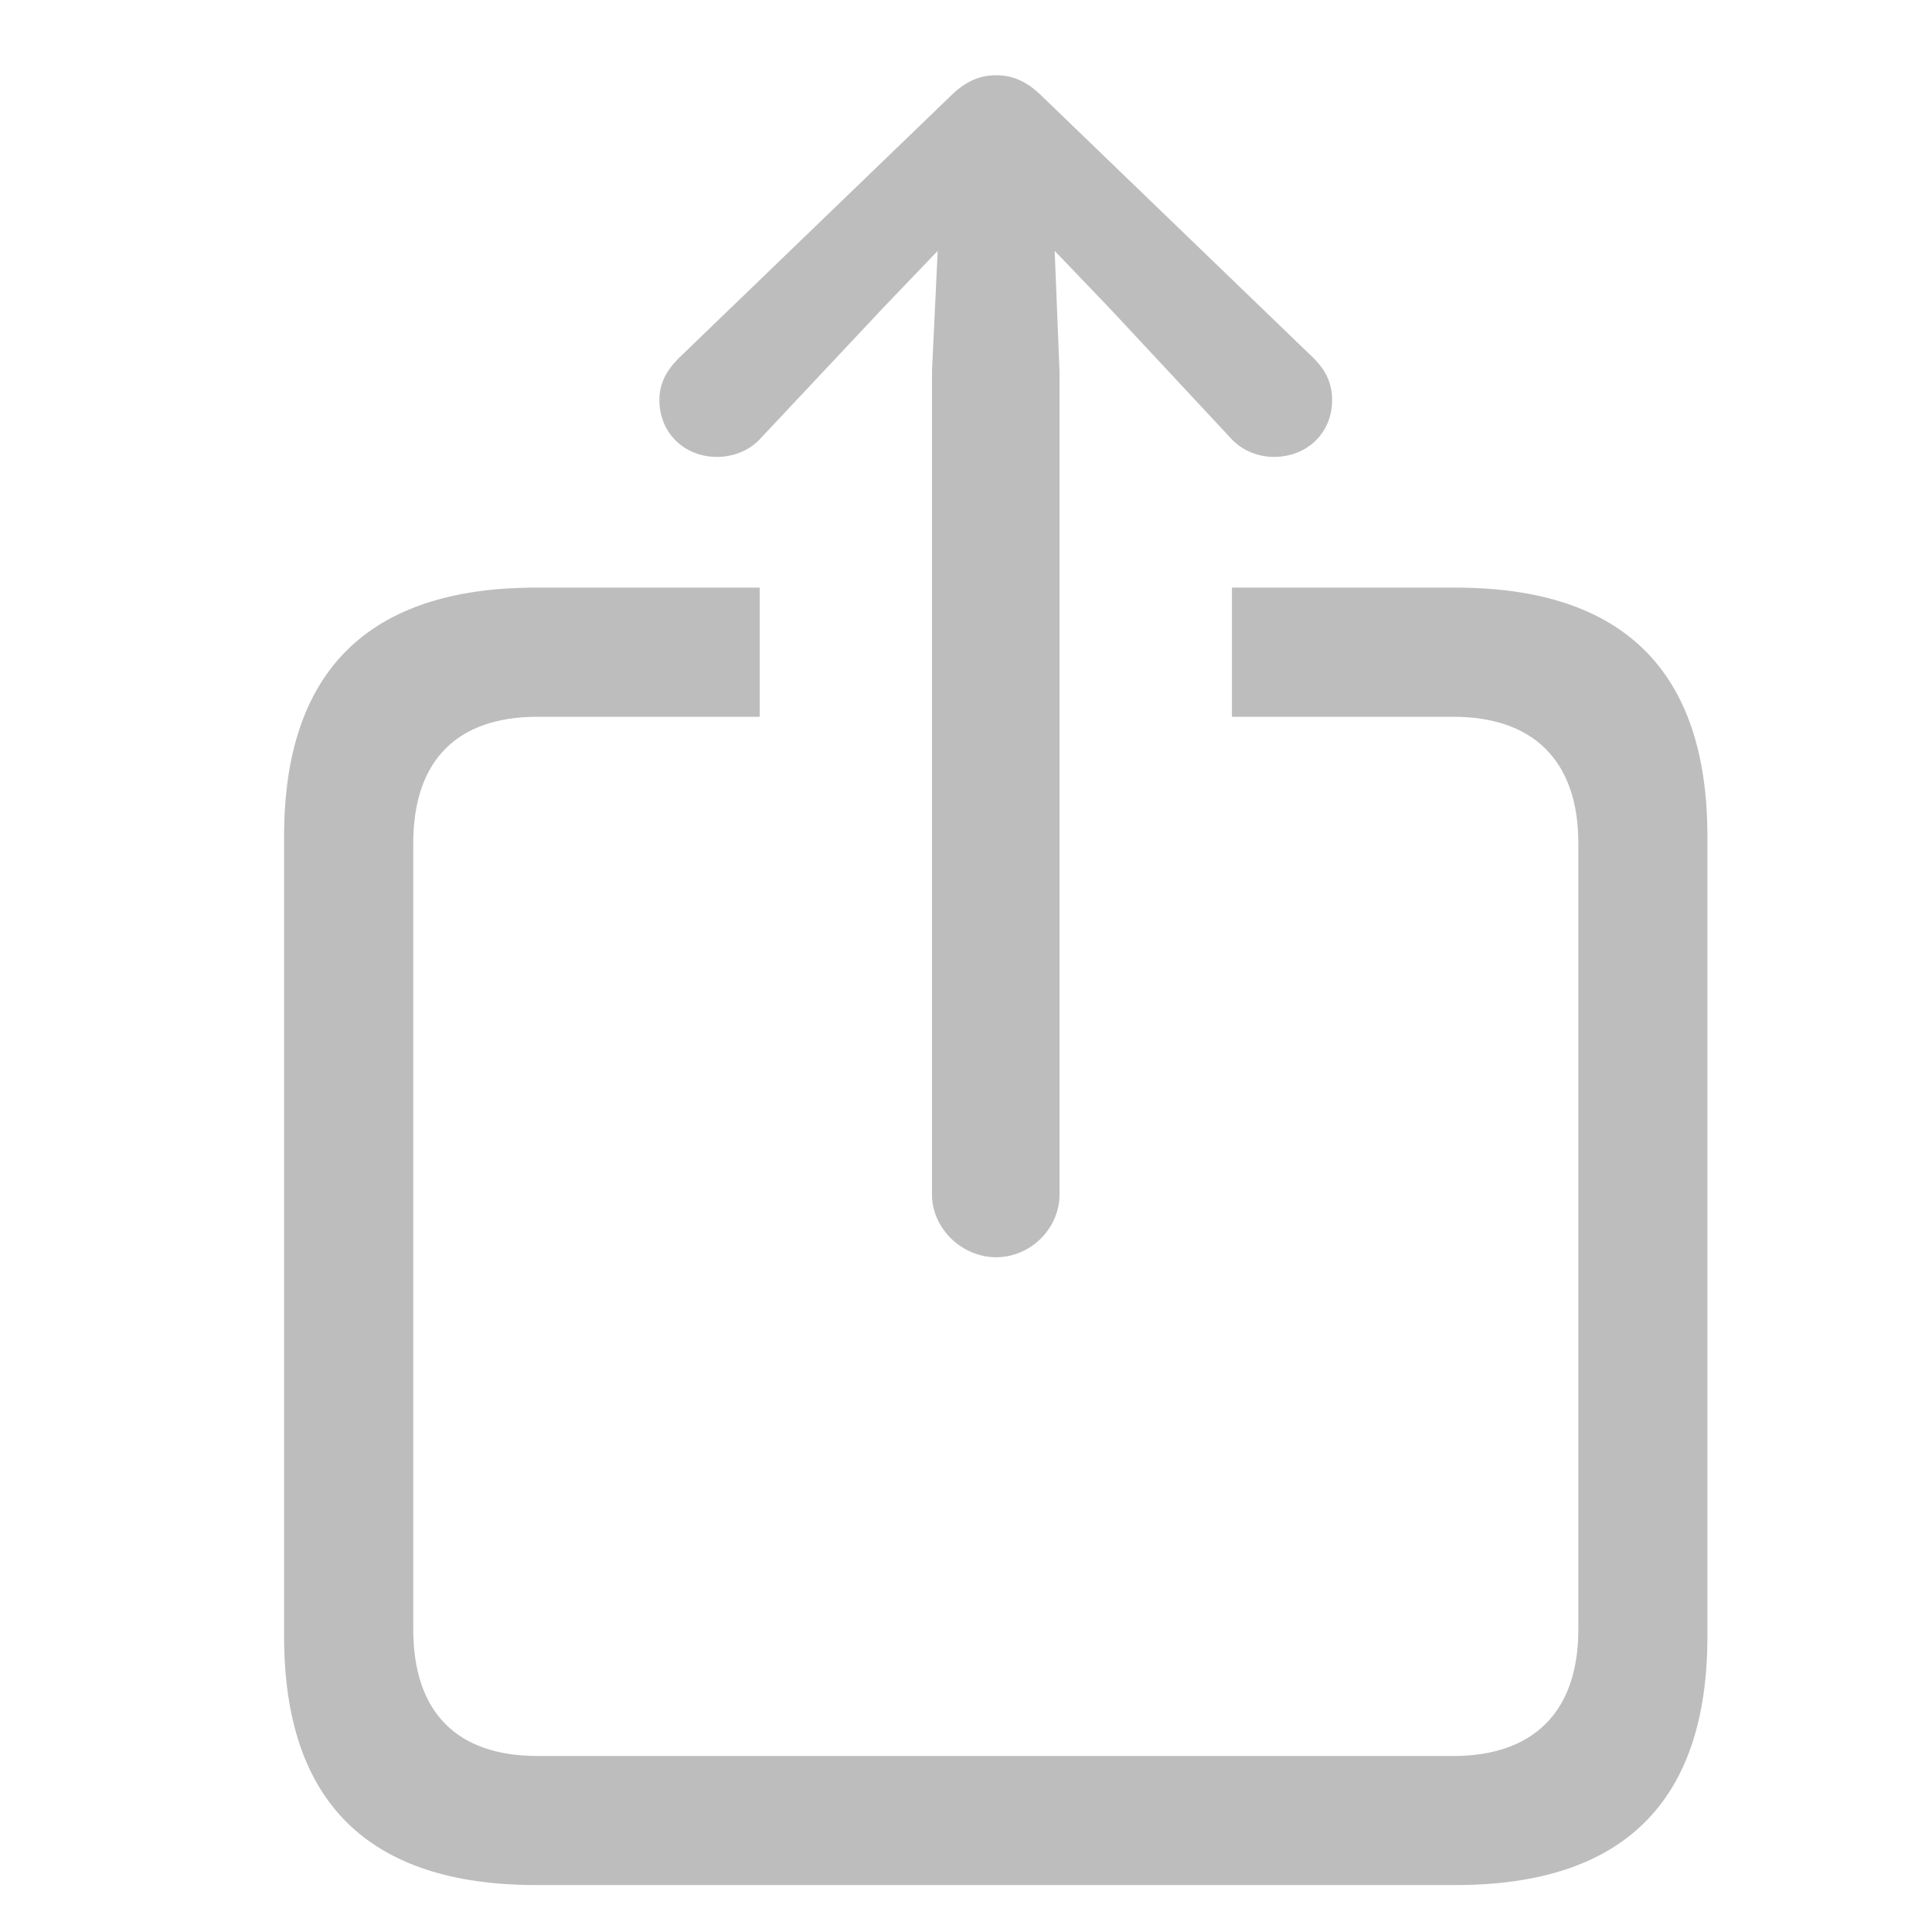 <svg width="20" height="20" viewBox="0 0 20 20" fill="none" xmlns="http://www.w3.org/2000/svg">
<path d="M10.312 13.015C10.669 13.015 10.968 12.716 10.968 12.367V3.842L10.918 2.597L11.483 3.187L12.736 4.531C12.852 4.664 13.027 4.73 13.185 4.73C13.533 4.73 13.79 4.481 13.79 4.141C13.79 3.967 13.724 3.834 13.6 3.709L10.794 1.003C10.628 0.837 10.479 0.779 10.312 0.779C10.146 0.779 9.997 0.837 9.831 1.003L7.025 3.709C6.901 3.834 6.826 3.967 6.826 4.141C6.826 4.481 7.083 4.73 7.424 4.73C7.59 4.73 7.764 4.664 7.88 4.531L9.142 3.187L9.707 2.597L9.648 3.842V12.367C9.648 12.716 9.956 13.015 10.312 13.015ZM5.548 19.514H15.069C16.804 19.514 17.675 18.651 17.675 16.941V8.657C17.675 6.947 16.804 6.083 15.069 6.083H12.753V7.42H15.044C15.866 7.42 16.339 7.868 16.339 8.731V16.866C16.339 17.73 15.866 18.178 15.044 18.178H5.564C4.734 18.178 4.278 17.73 4.278 16.866V8.731C4.278 7.868 4.734 7.42 5.564 7.42H7.864V6.083H5.548C3.813 6.083 2.941 6.947 2.941 8.657V16.941C2.941 18.651 3.813 19.514 5.548 19.514Z" fill="black" fill-opacity="0.26"/>
</svg>

